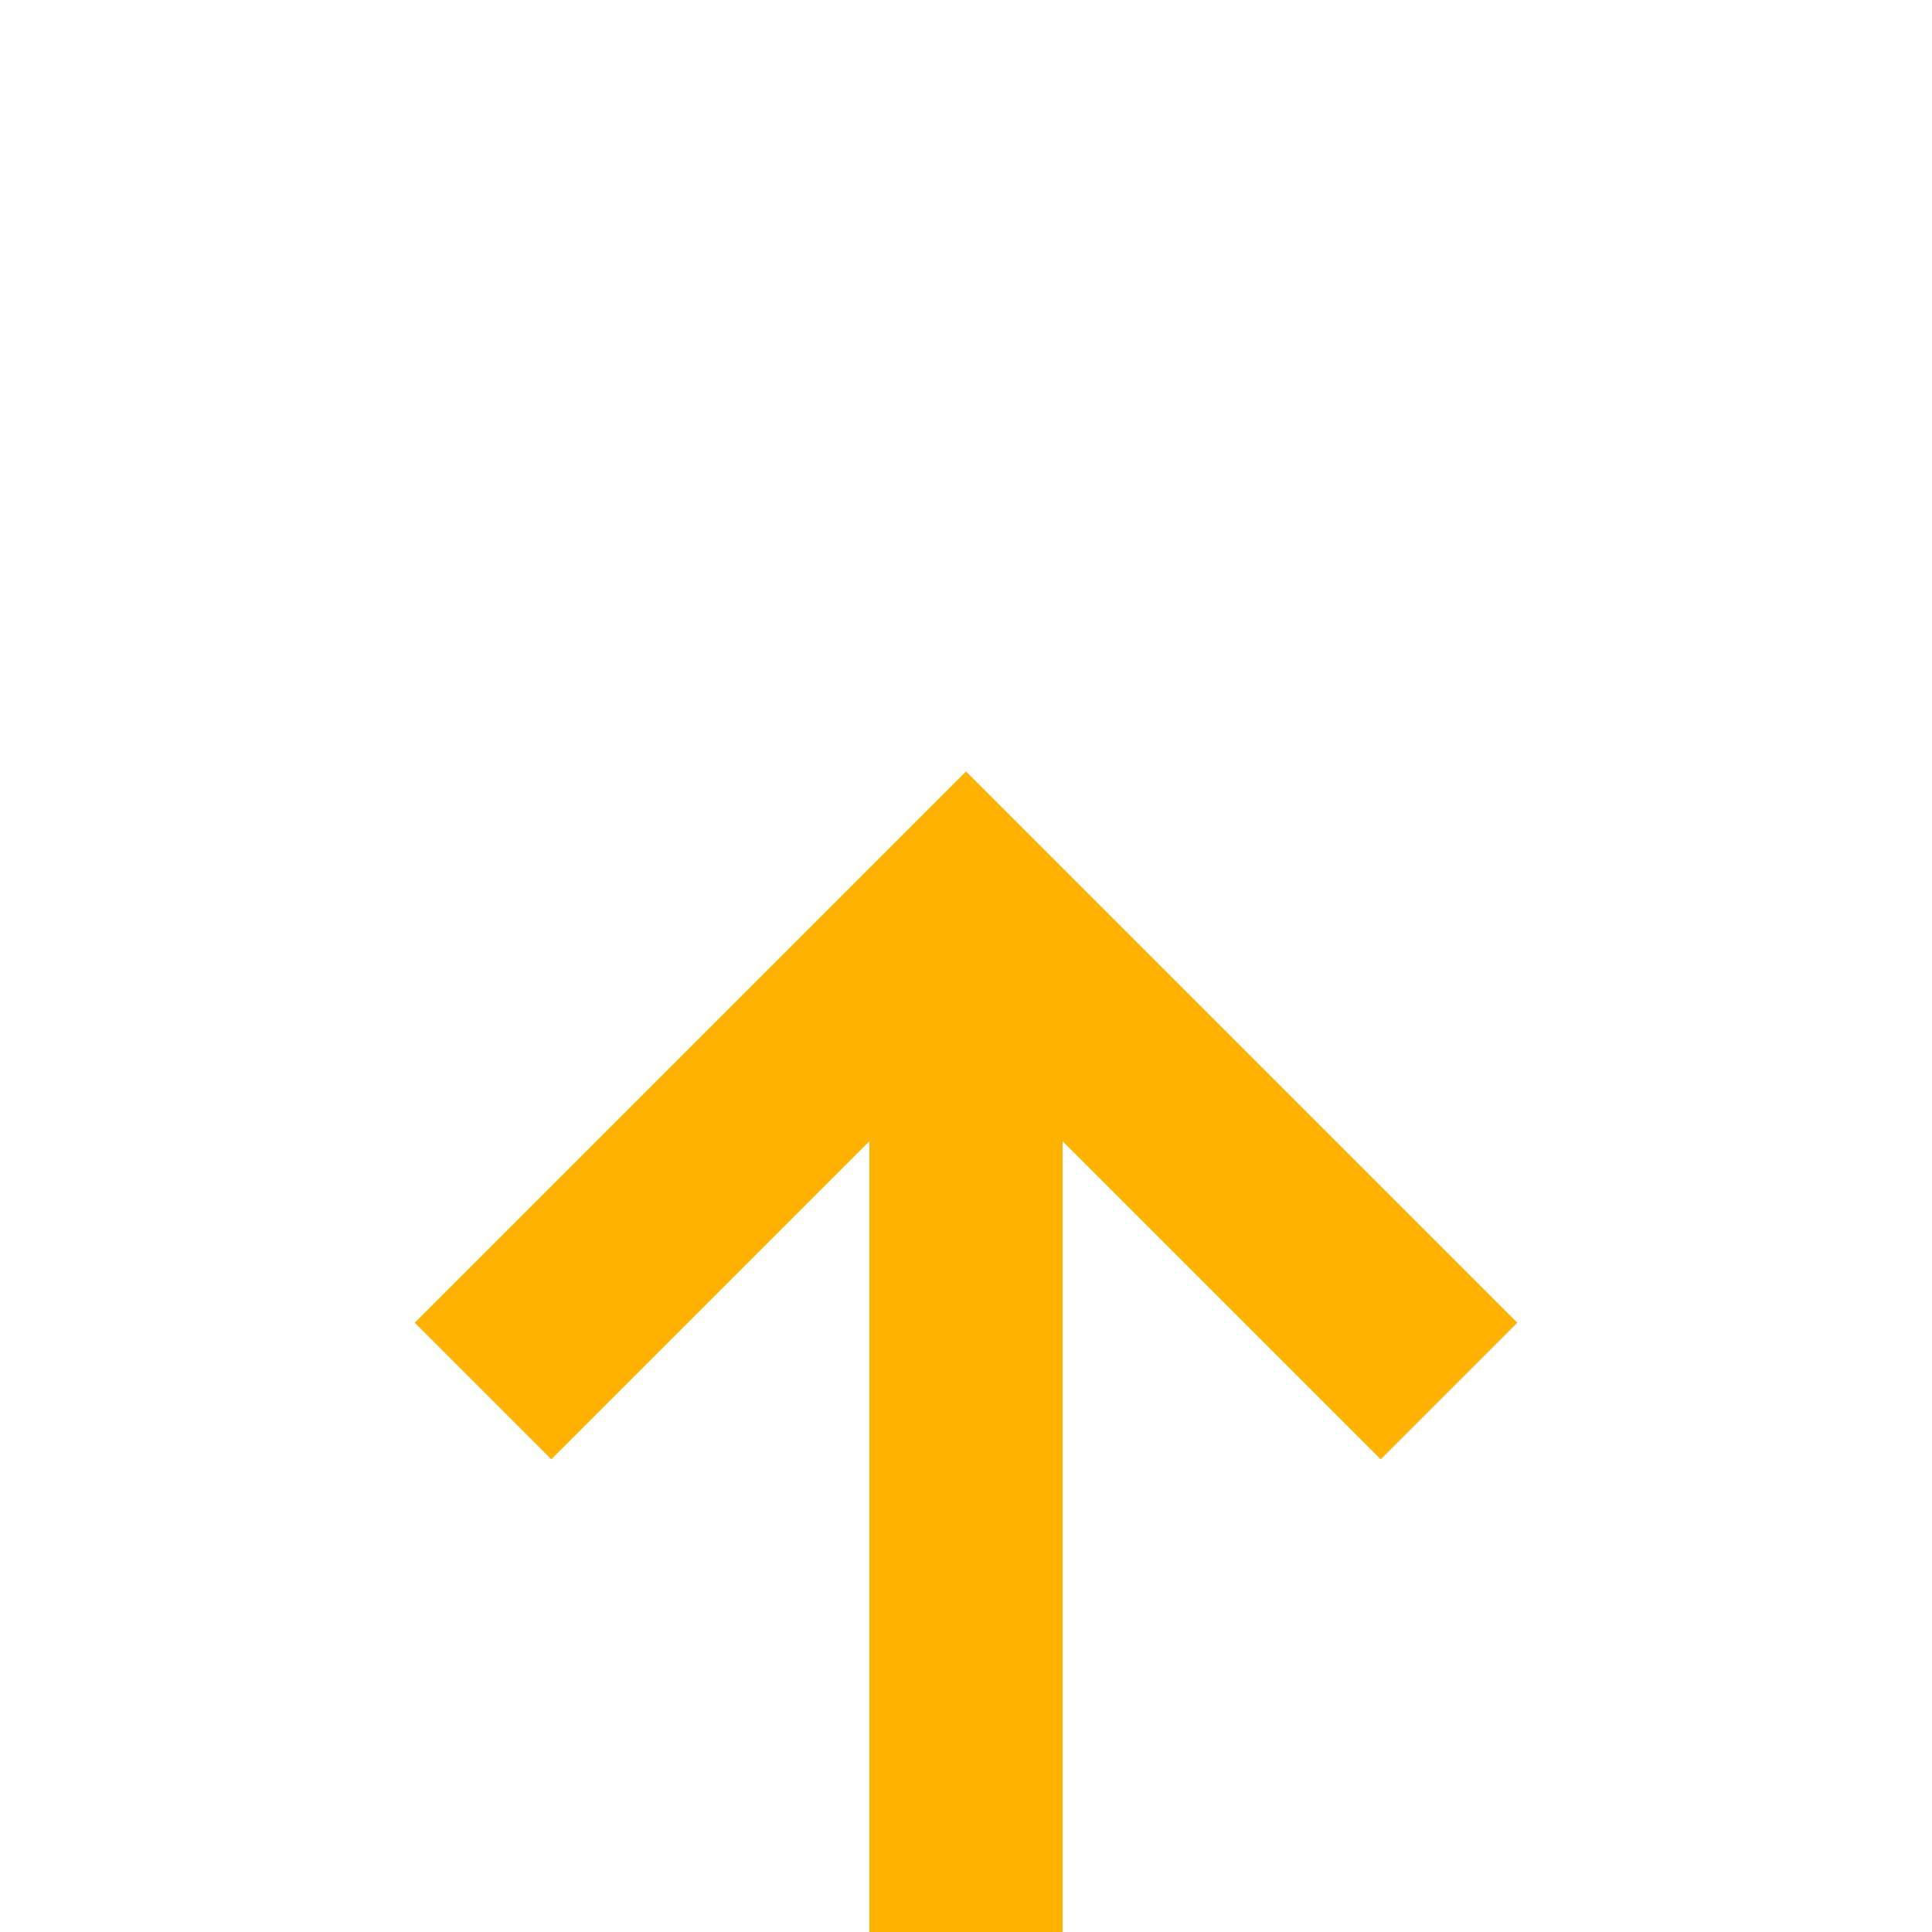 ﻿<?xml version="1.0" encoding="utf-8"?>
<svg version="1.1" xmlns:xlink="http://www.w3.org/1999/xlink" width="20px" height="20px" preserveAspectRatio="xMinYMid meet" viewBox="910 433  20 18" xmlns="http://www.w3.org/2000/svg">
  <path d="M 726 650  L 915 650  A 5 5 0 0 0 920 645 L 920 442  " stroke-width="2" stroke="#ffb300" fill="none" />
  <path d="M 723.5 646.5  A 3.5 3.5 0 0 0 720 650 A 3.5 3.5 0 0 0 723.5 653.5 A 3.5 3.5 0 0 0 727 650 A 3.5 3.5 0 0 0 723.5 646.5 Z M 723.5 648.5  A 1.5 1.5 0 0 1 725 650 A 1.5 1.5 0 0 1 723.5 651.5 A 1.5 1.5 0 0 1 722 650 A 1.5 1.5 0 0 1 723.5 648.5 Z M 915.707 447.107  L 920 442.814  L 924.293 447.107  L 925.707 445.693  L 920.707 440.693  L 920 439.986  L 919.293 440.693  L 914.293 445.693  L 915.707 447.107  Z " fill-rule="nonzero" fill="#ffb300" stroke="none" />
</svg>